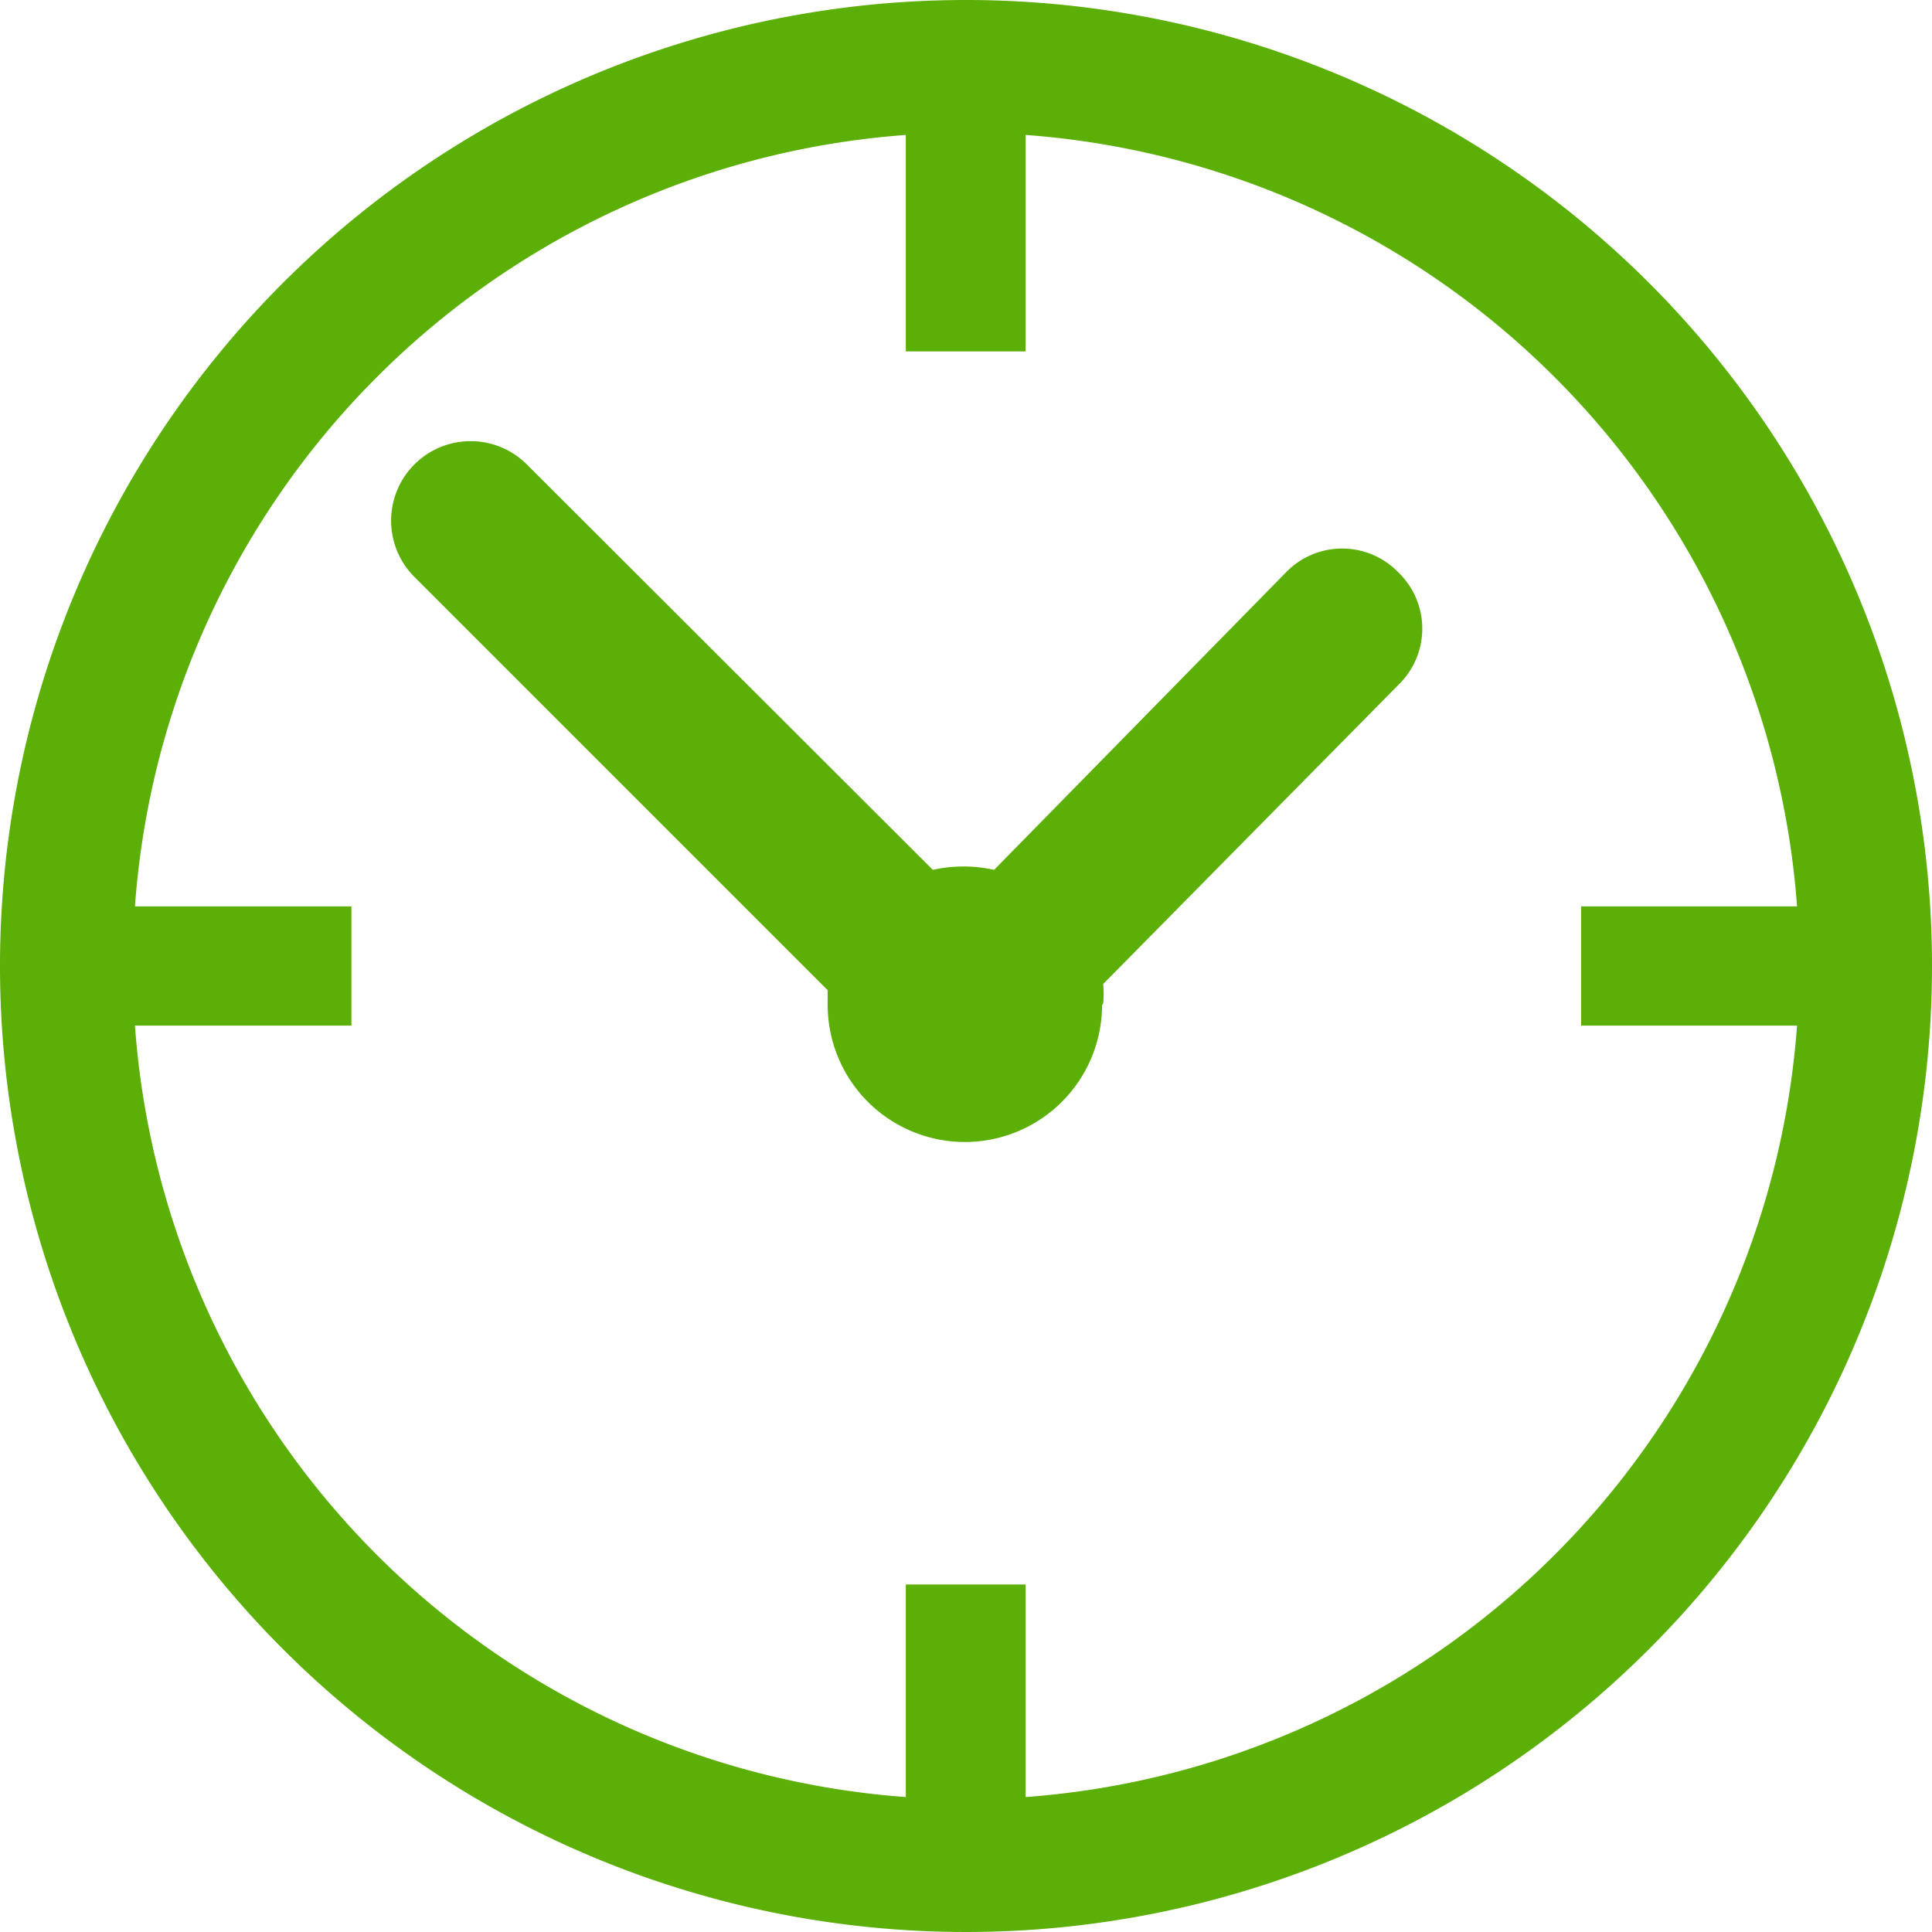 <svg id="Capa_1" data-name="Capa 1" xmlns="http://www.w3.org/2000/svg" viewBox="0 0 34.36 34.36"><defs><style>.cls-1{fill:#5baf07;}</style></defs><g id="elements"><path class="cls-1" d="M32,14.82A17.18,17.18,0,1,0,49.18,32,17.18,17.18,0,0,0,32,14.82ZM30.93,43v3.78A14.83,14.83,0,0,1,17.22,33.06h3.85V30.94H17.22A14.83,14.83,0,0,1,30.93,17.22v3.85h2.13V17.22A14.85,14.85,0,0,1,46.78,30.94H42.94v2.12h3.84A14.85,14.85,0,0,1,33.06,46.78V43Z" transform="translate(-14.82 -14.82)"/><path class="cls-1" d="M34.44,32.67a2,2,0,0,0,0-.35L39.69,27a1.39,1.39,0,0,0,0-2l0,0h0a1.39,1.39,0,0,0-2,0l0,0L32.5,30.29a2.51,2.51,0,0,0-1.09,0l-7.22-7.21a1.41,1.41,0,0,0-2,2h0l7.35,7.35v.26a2.44,2.44,0,0,0,4.88,0Z" transform="translate(-14.82 -14.82)"/></g></svg>